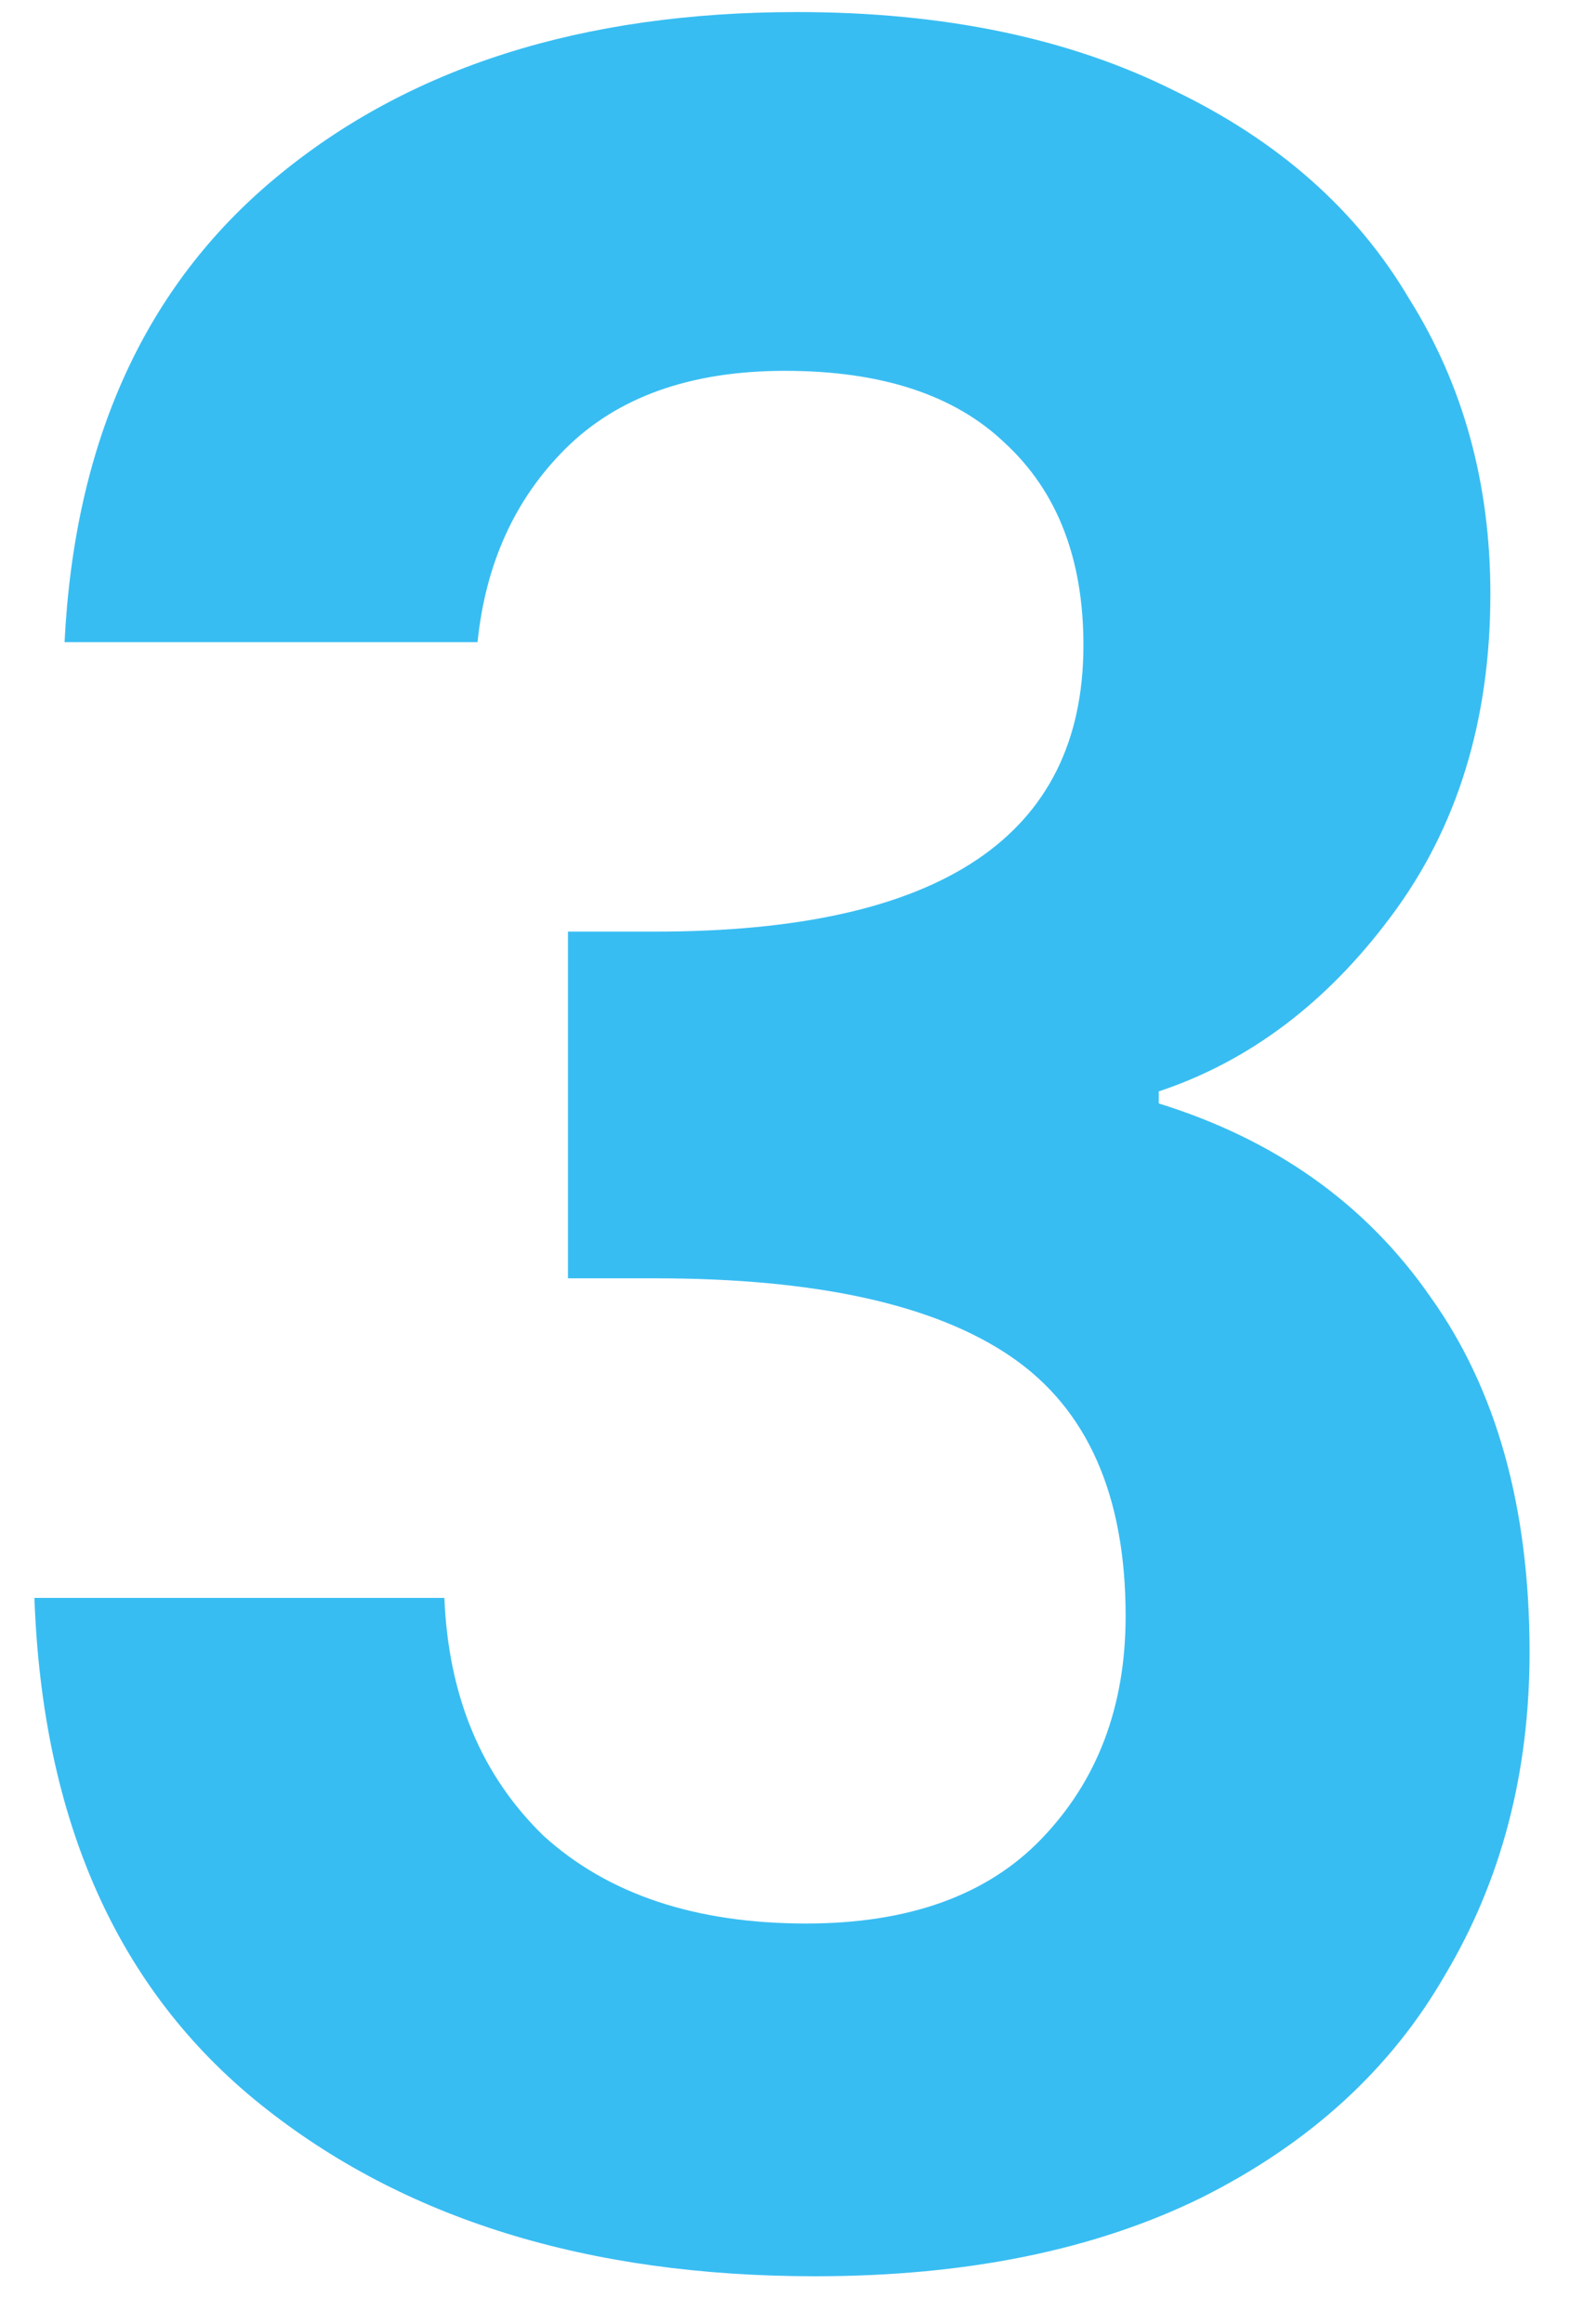 <svg width="25" height="37" viewBox="0 0 25 37" fill="none" xmlns="http://www.w3.org/2000/svg">
<path d="M1.028 10.224C1.188 7.024 2.308 4.56 4.388 2.832C6.5 1.072 9.268 0.192 12.692 0.192C15.028 0.192 17.028 0.608 18.692 1.44C20.356 2.24 21.604 3.344 22.436 4.752C23.3 6.128 23.732 7.696 23.732 9.456C23.732 11.472 23.204 13.184 22.148 14.592C21.124 15.968 19.892 16.896 18.452 17.376V17.568C20.308 18.144 21.748 19.168 22.772 20.64C23.828 22.112 24.356 24 24.356 26.304C24.356 28.224 23.908 29.936 23.012 31.44C22.148 32.944 20.852 34.128 19.124 34.992C17.428 35.824 15.38 36.24 12.98 36.24C9.364 36.24 6.42 35.328 4.148 33.504C1.876 31.68 0.676 28.992 0.548 25.44H7.076C7.14 27.008 7.668 28.272 8.66 29.232C9.684 30.16 11.076 30.624 12.836 30.624C14.468 30.624 15.716 30.176 16.58 29.28C17.476 28.352 17.924 27.168 17.924 25.728C17.924 23.808 17.316 22.432 16.1 21.6C14.884 20.768 12.996 20.352 10.436 20.352H9.044V14.832H10.436C14.98 14.832 17.252 13.312 17.252 10.272C17.252 8.896 16.836 7.824 16.004 7.056C15.204 6.288 14.036 5.904 12.5 5.904C10.996 5.904 9.828 6.32 8.996 7.152C8.196 7.952 7.732 8.976 7.604 10.224H1.028Z" fill="#38BDF2"/>
</svg>
